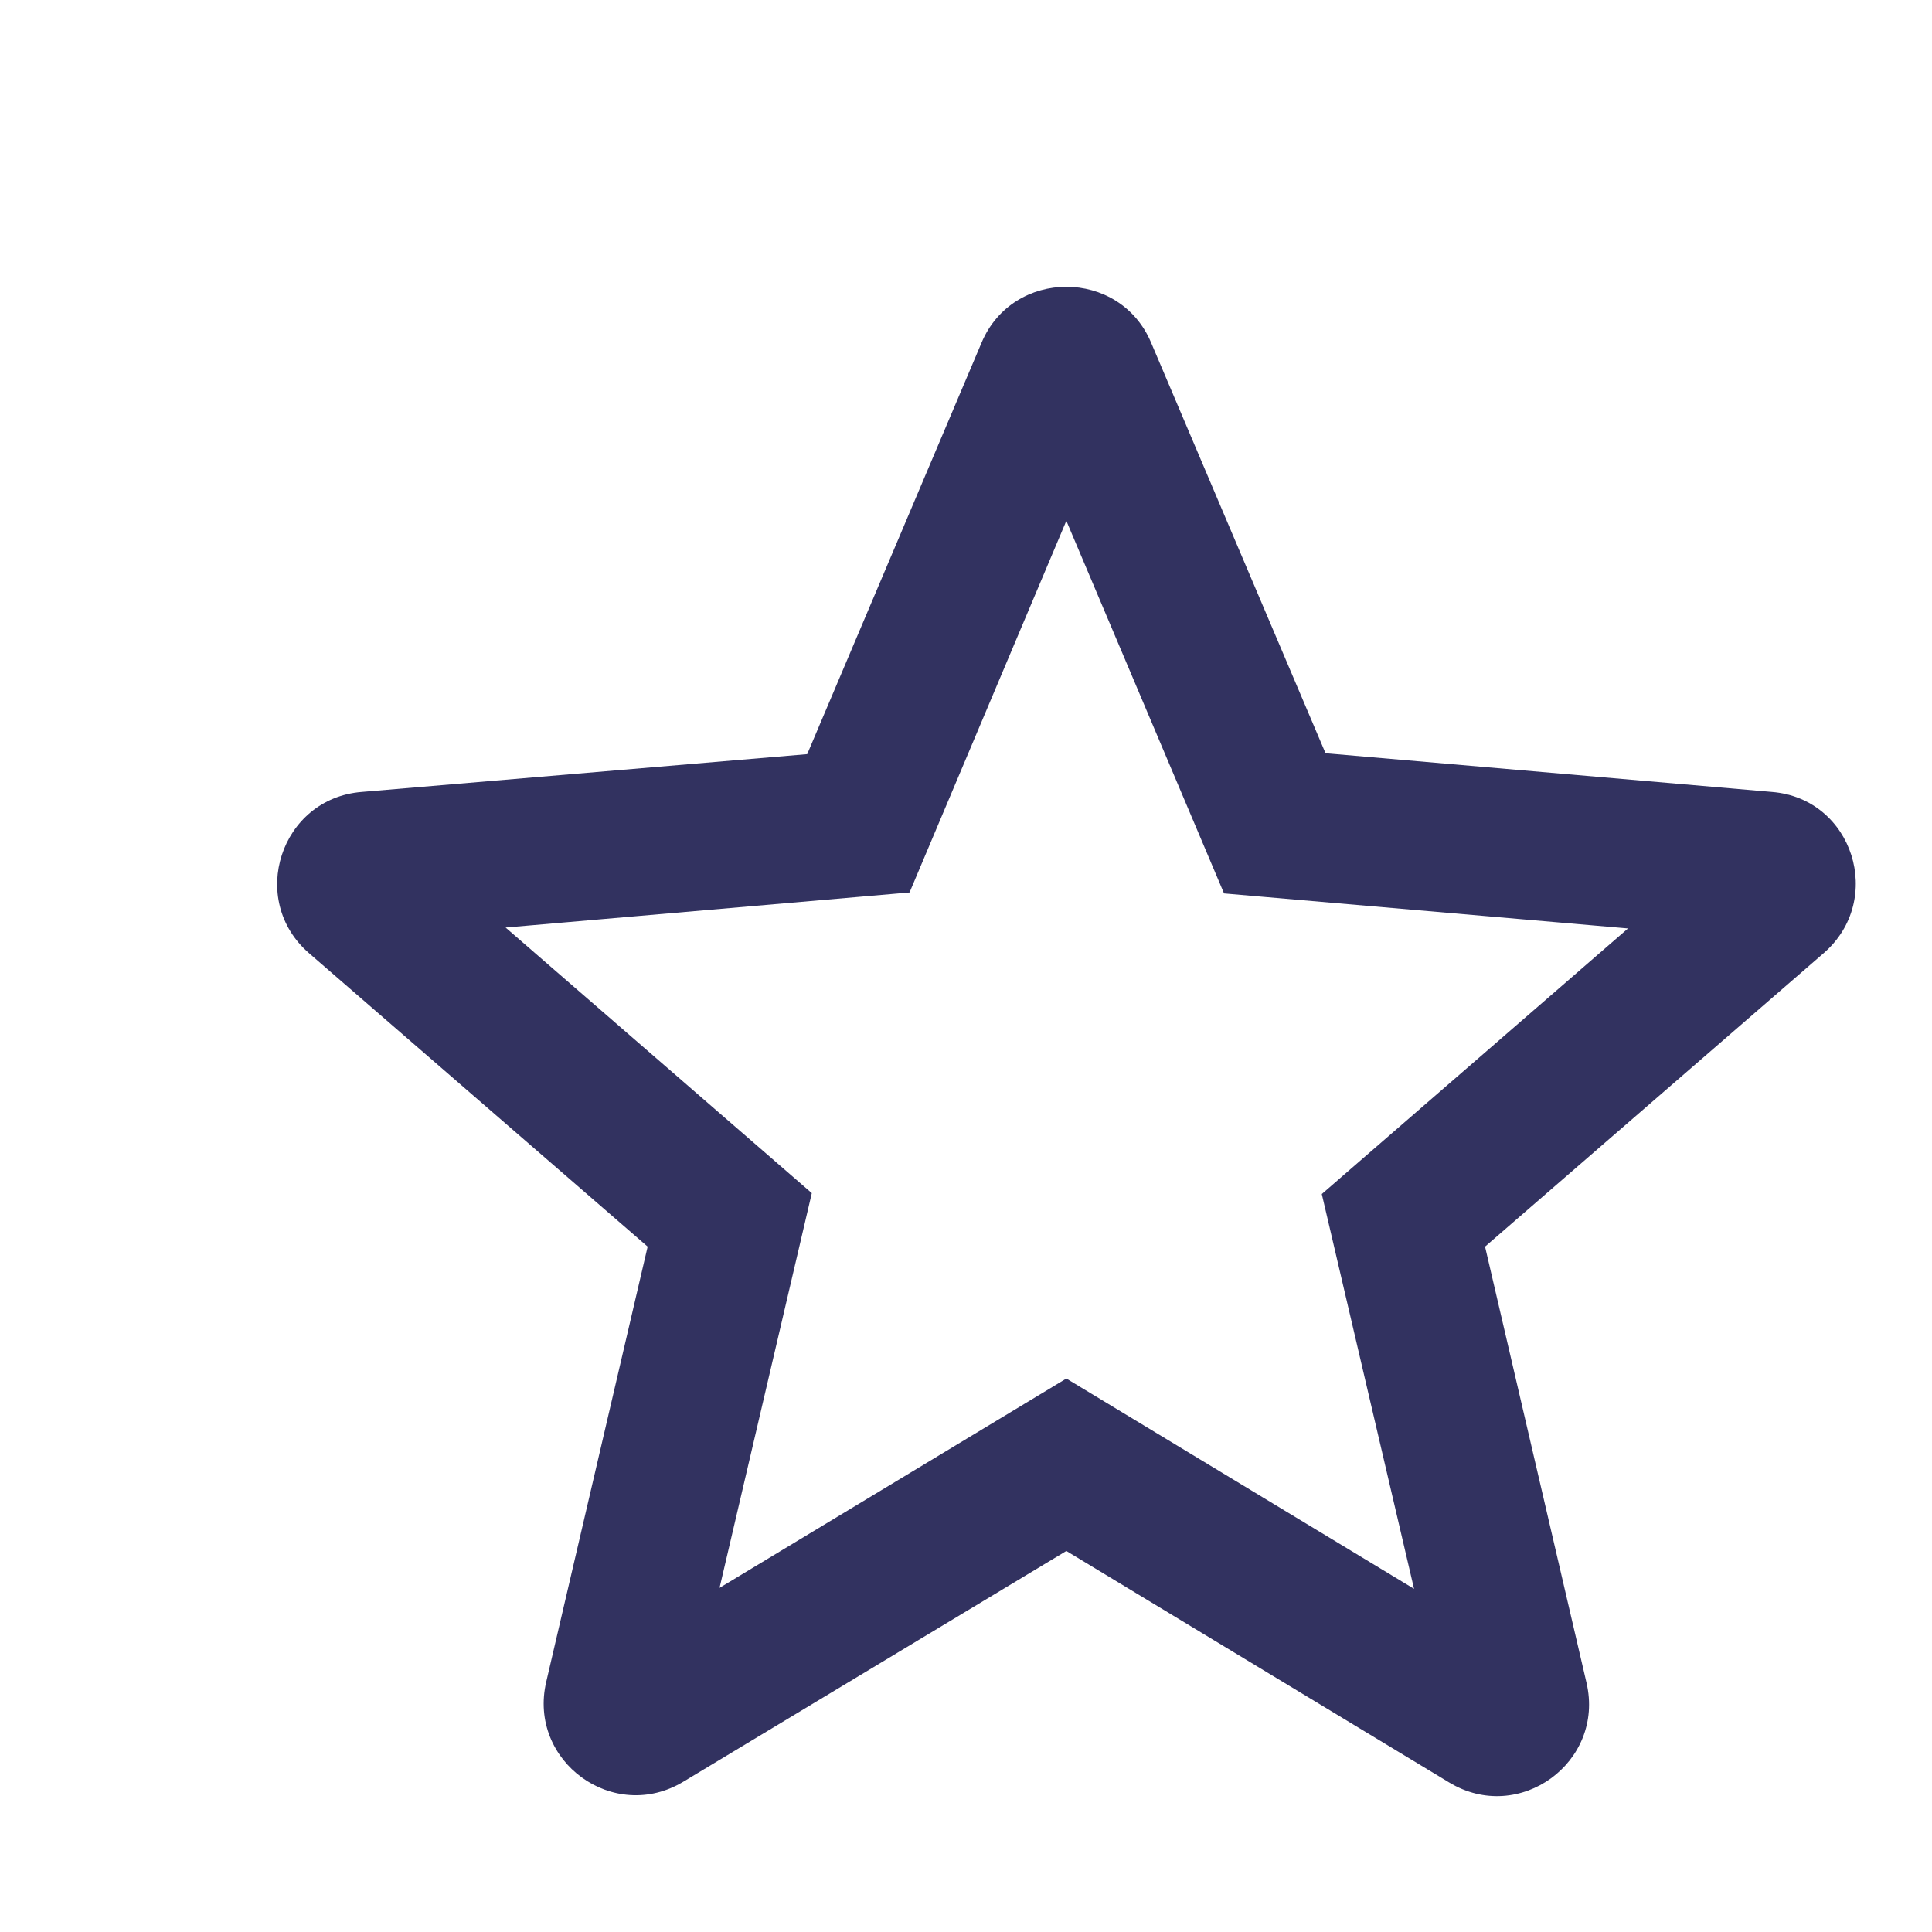 <svg width="32" height="32" viewBox="0 0 32 32" fill="none" xmlns="http://www.w3.org/2000/svg">
<path d="M29.348 13.117L21.955 12.476L19.067 5.678C18.548 4.441 16.776 4.441 16.257 5.678L13.37 12.491L5.991 13.117C4.647 13.224 4.097 14.905 5.121 15.79L10.727 20.648L9.047 27.858C8.741 29.172 10.162 30.211 11.323 29.508L17.662 25.689L24.002 29.523C25.163 30.226 26.583 29.187 26.278 27.874L24.597 20.648L30.203 15.79C31.227 14.905 30.692 13.224 29.348 13.117ZM17.662 22.833L11.918 26.3L13.446 19.762L8.374 15.363L15.065 14.782L17.662 8.626L20.274 14.798L26.965 15.378L21.893 19.777L23.421 26.316L17.662 22.833Z" fill="#323260"/>
</svg>
